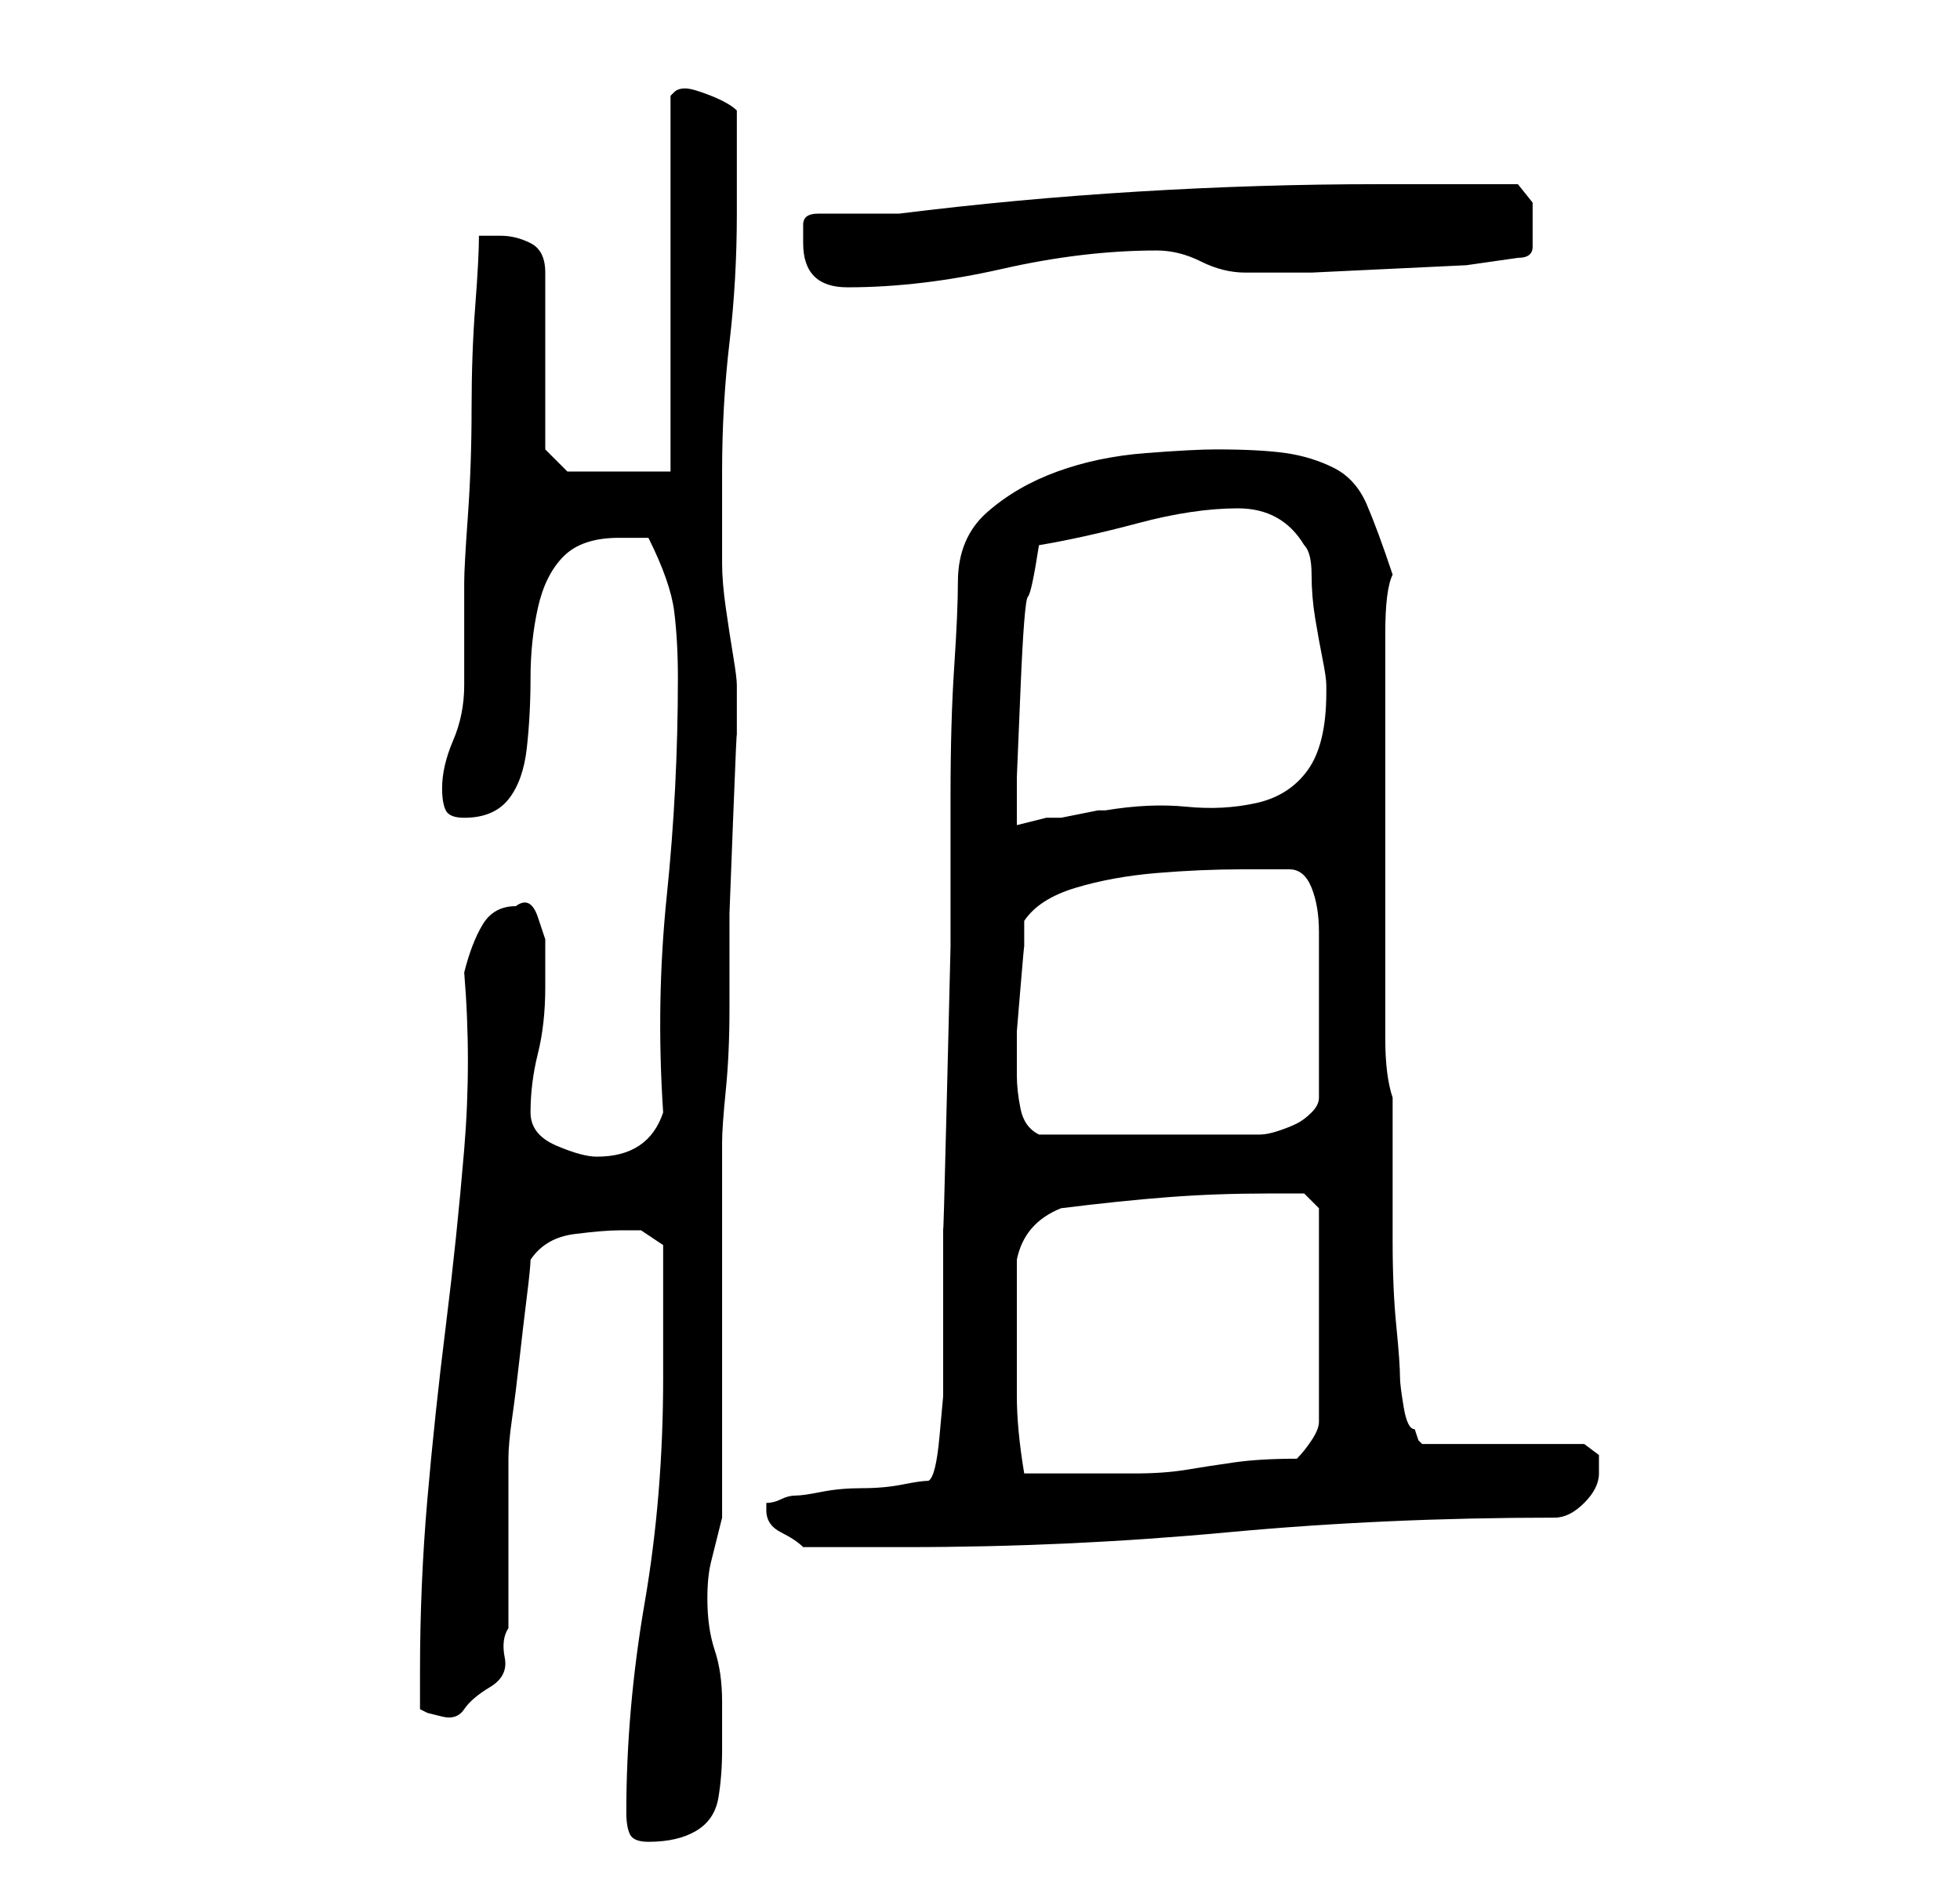 <?xml version="1.0" standalone="no"?>
<!DOCTYPE svg PUBLIC "-//W3C//DTD SVG 1.1//EN" "http://www.w3.org/Graphics/SVG/1.1/DTD/svg11.dtd" >
<svg xmlns="http://www.w3.org/2000/svg" xmlns:xlink="http://www.w3.org/1999/xlink" version="1.1" viewBox="-10 0 266 256">
   <path fill="currentColor"
d="M75 246q0 2 0.5 3t2.5 1q4 0 6.5 -1.5t3 -4.5t0.5 -6.5v-6.5q0 -4 -1 -7t-1 -7q0 -3 0.5 -5l1.5 -6v-51q0 -2 0.5 -7t0.5 -11v-13t0.5 -13t0.5 -11v-7q0 -1 -0.5 -4t-1 -6.5t-0.5 -6v-3.5v-9q0 -9 1 -17.5t1 -17.5v-14q-1 -1 -3.5 -2t-3.5 -1t-1.5 0.5l-0.5 0.5v51h-14
l-3 -3v-24q0 -3 -2 -4t-4 -1h-3q0 3 -0.5 9.5t-0.5 14t-0.5 14.5t-0.5 9v3v4v5v2q0 4 -1.5 7.5t-1.5 6.5q0 2 0.5 3t2.5 1q4 0 6 -2.5t2.5 -7t0.5 -9.5t1 -9.5t3.5 -7t7.5 -2.5h2h2q3 6 3.5 10t0.5 9q0 15 -1.5 29.5t-0.5 29.5q-2 6 -9 6q-2 0 -5.5 -1.5t-3.5 -4.5
q0 -4 1 -8t1 -9v-3v-3.5t-1 -3t-3 -1.5q-3 0 -4.5 2.5t-2.5 6.5q1 12 0 24t-2.5 24t-2.5 23.5t-1 23.5v5l1 0.5t2 0.5t3 -1t3.5 -3t2 -4t0.5 -4v-4v-7v-8v-4q0 -2 0.5 -5.5t1 -8t1 -8.5t0.5 -5q2 -3 6 -3.5t6 -0.5h3t3 2v3.5v6.5v4.5v3.5q0 16 -2.5 30.5t-2.5 28.5zM94 205
q0 2 2 3t3 2h14q22 0 43.5 -2t44.5 -2q2 0 4 -2t2 -4v-2.5t-2 -1.5h-22l-0.5 -0.5t-0.5 -1.5q-1 0 -1.5 -3t-0.5 -4q0 -2 -0.5 -7t-0.5 -11.5v-12v-7.5q-1 -3 -1 -8v-13v-15v-14.5v-12.5q0 -6 1 -8q-2 -6 -3.5 -9.5t-4.5 -5t-6.5 -2t-9.5 -0.5q-3 0 -9.5 0.5t-12 2.5
t-9.5 5.5t-4 9.5q0 4 -0.5 11.5t-0.5 17.5v20.5t-0.5 20.5t-0.5 17.5v11.5v6v5.5t-0.5 5.5t-1.5 6q-1 0 -3.5 0.5t-5.5 0.5t-5.5 0.5t-3.5 0.5t-2 0.5t-2 0.5v1zM128 180v-9q1 -5 6 -7q8 -1 14.5 -1.5t13.5 -0.5h5l2 2v29q0 1 -1 2.5t-2 2.5q-5 0 -8.5 0.5t-6.5 1t-7 0.5h-7
h-8q-1 -6 -1 -10.5v-9.5zM128 146v-2v-4t0.5 -6t0.5 -5.5v-3.5q2 -3 7 -4.5t11 -2t11.5 -0.5h6.5q2 0 3 2.5t1 6v6.5v4v12q0 1 -1 2t-2 1.5t-2.5 1t-2.5 0.5h-2h-4.5h-4.5h-4h-3h-4.5h-4.5h-3q-2 -1 -2.5 -3.5t-0.5 -4.5zM131 74q6 -1 13.5 -3t13.5 -2t9 5q1 1 1 4t0.5 6
t1 5.5t0.5 3.5v1q0 7 -2.5 10.5t-7 4.5t-9.5 0.5t-11 0.5h-1t-2.5 0.5t-2.5 0.5h-2l-2 0.5l-2 0.5v-6.5t0.5 -12t1 -12.5t1.5 -7zM99 33q0 6 6 6q10 0 21 -2.5t21 -2.5q3 0 6 1.5t6 1.5h2h7t10.5 -0.5t10.5 -0.5t7 -1q2 0 2 -1.5v-3.5v-2.5t-2 -2.5h-19q-16 0 -32.5 1
t-32.5 3h-11q-2 0 -2 1.5v2.5z" />
</svg>
